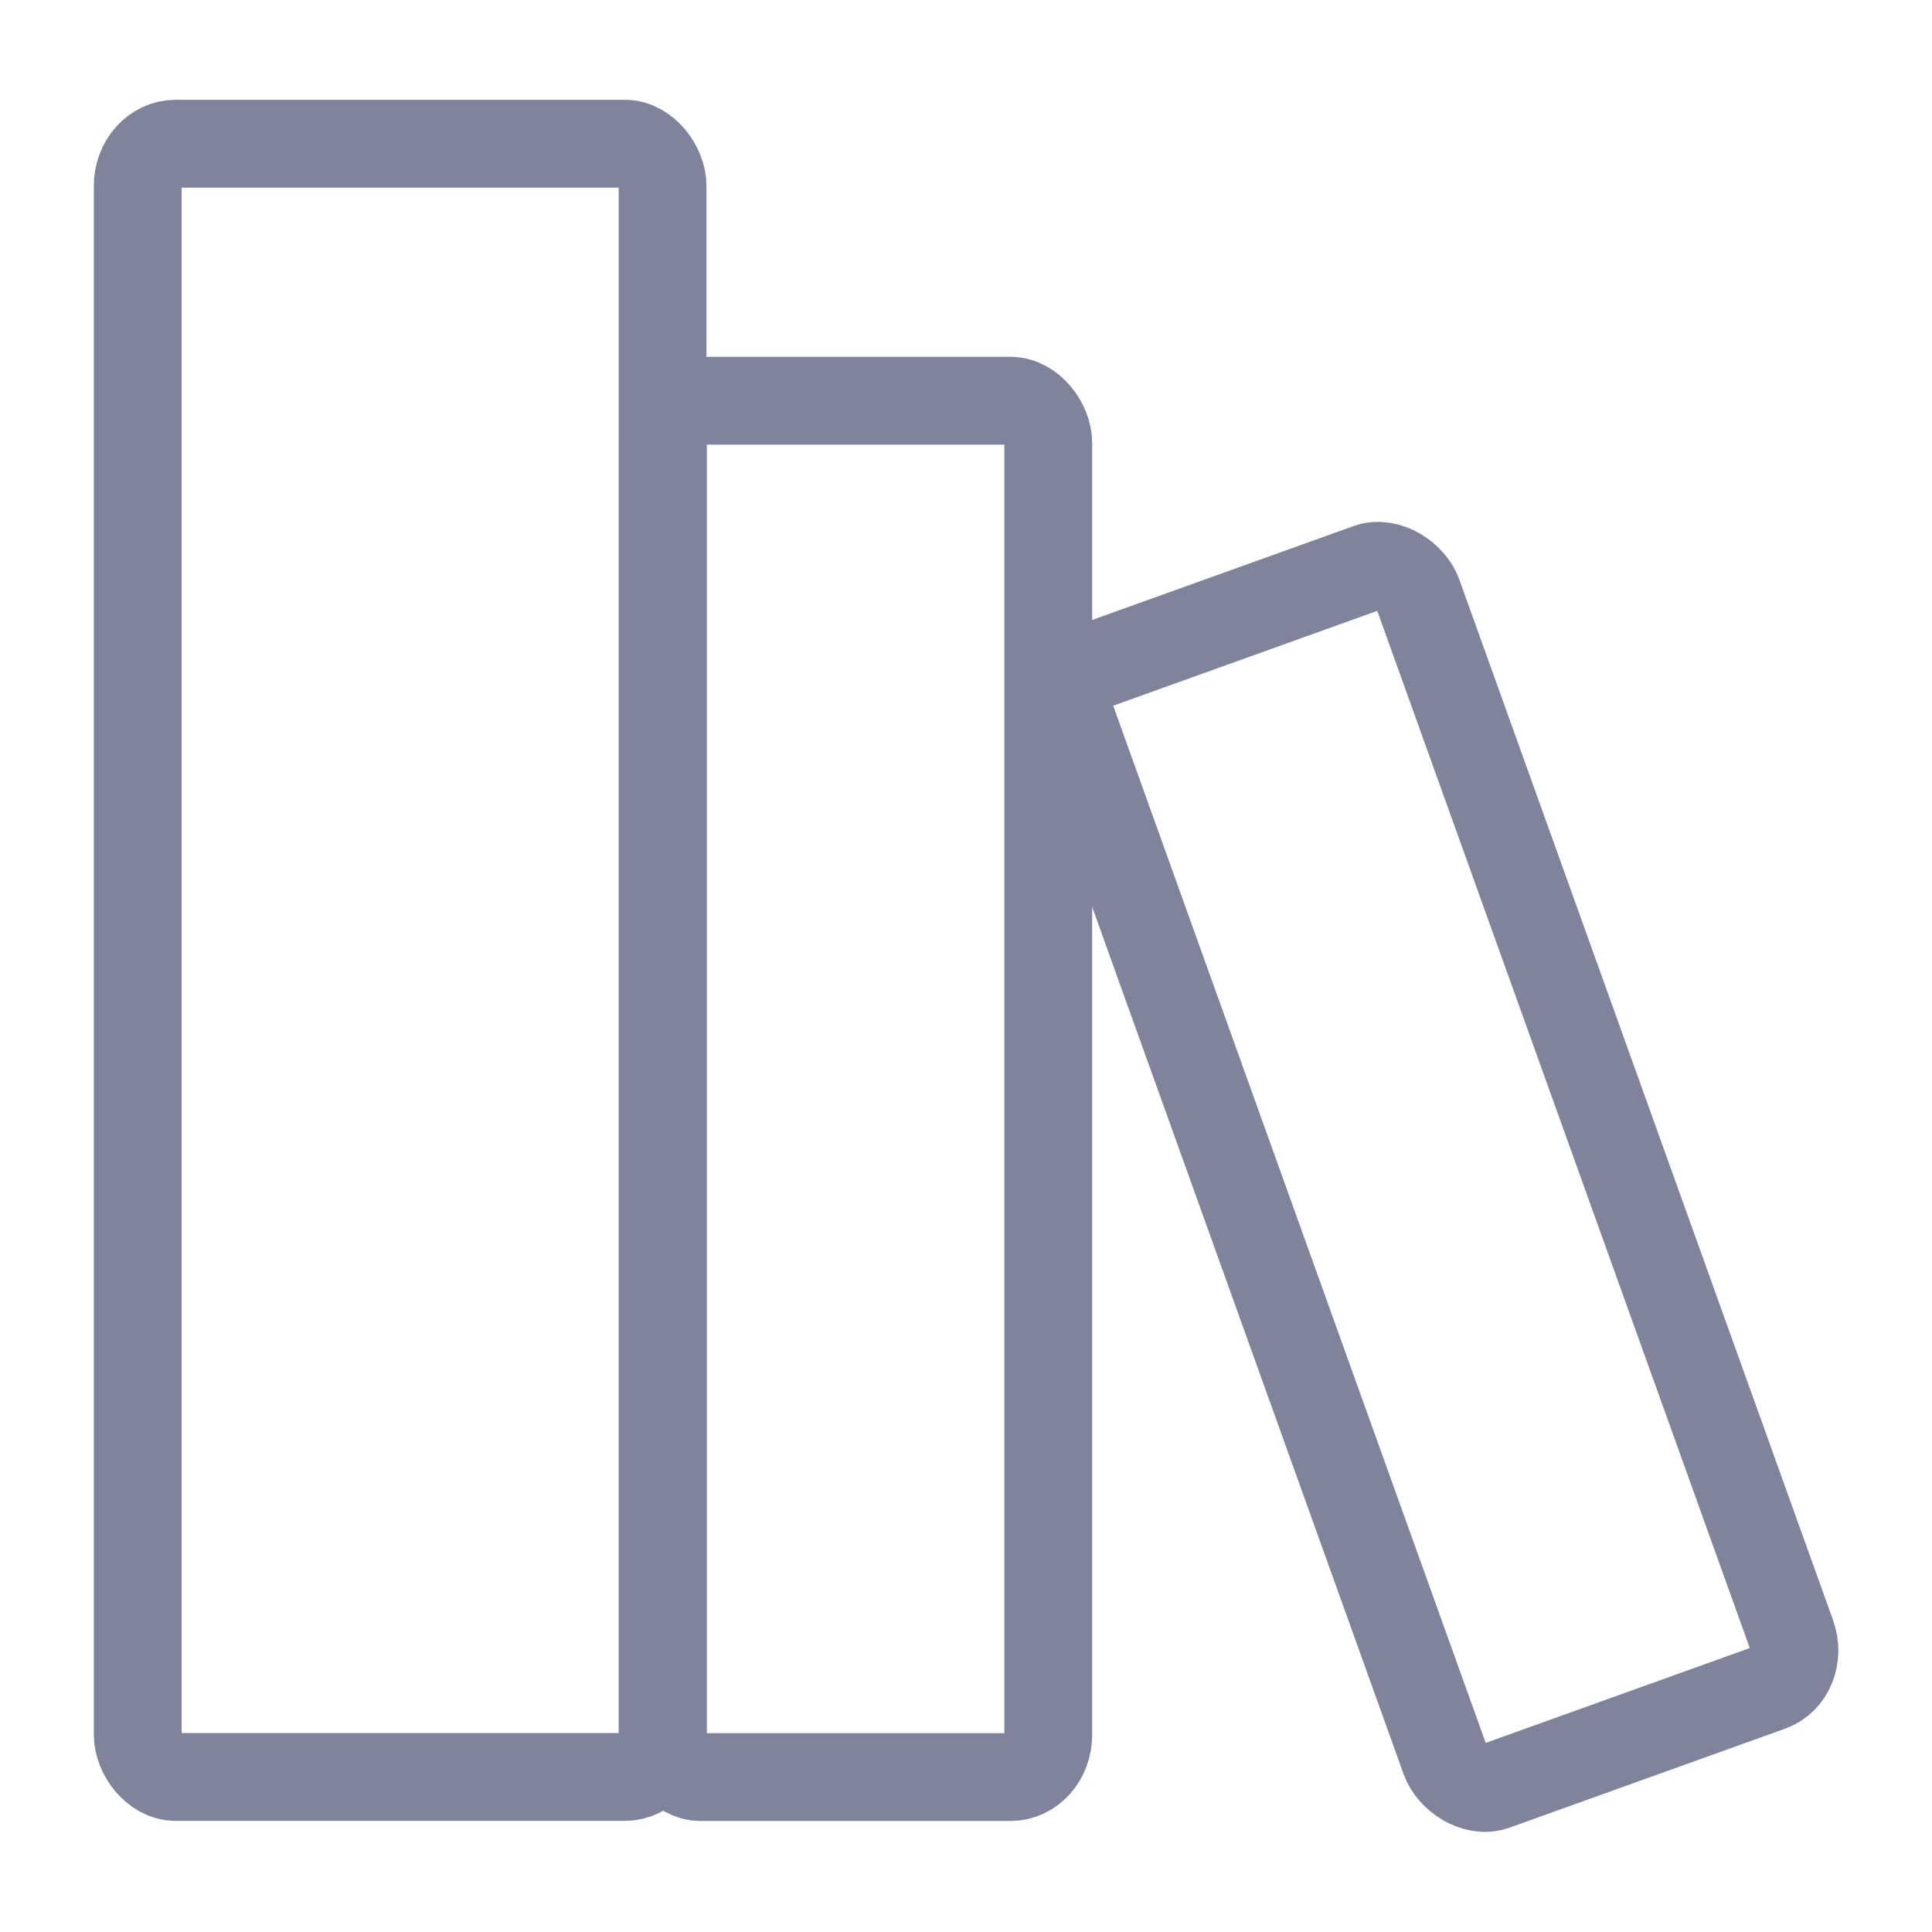 <svg xmlns="http://www.w3.org/2000/svg" width="100" height="100" viewBox="-5 -5 110 110">
    <rect width="29.882" height="92.991" x="2.842" y="3.182" fill="none" stroke="#7f849c" stroke-linecap="round" stroke-linejoin="round" stroke-width="5" paint-order="fill markers stroke" rx="2.153" ry="2.402"/>
    <rect width="21.942" height="78.363" x="32.742" y="17.817" fill="none" stroke="#7f849c" stroke-linecap="round" stroke-linejoin="round" stroke-width="5" paint-order="fill markers stroke" rx="2.153" ry="2.402"/>
    <rect width="20.975" height="67.746" x="40.553" y="50.343" fill="none" stroke="#7f849c" stroke-linecap="round" stroke-linejoin="round" stroke-width="5" paint-order="fill markers stroke" rx="2.153" ry="2.402" transform="rotate(-19.756)"/>
</svg>

